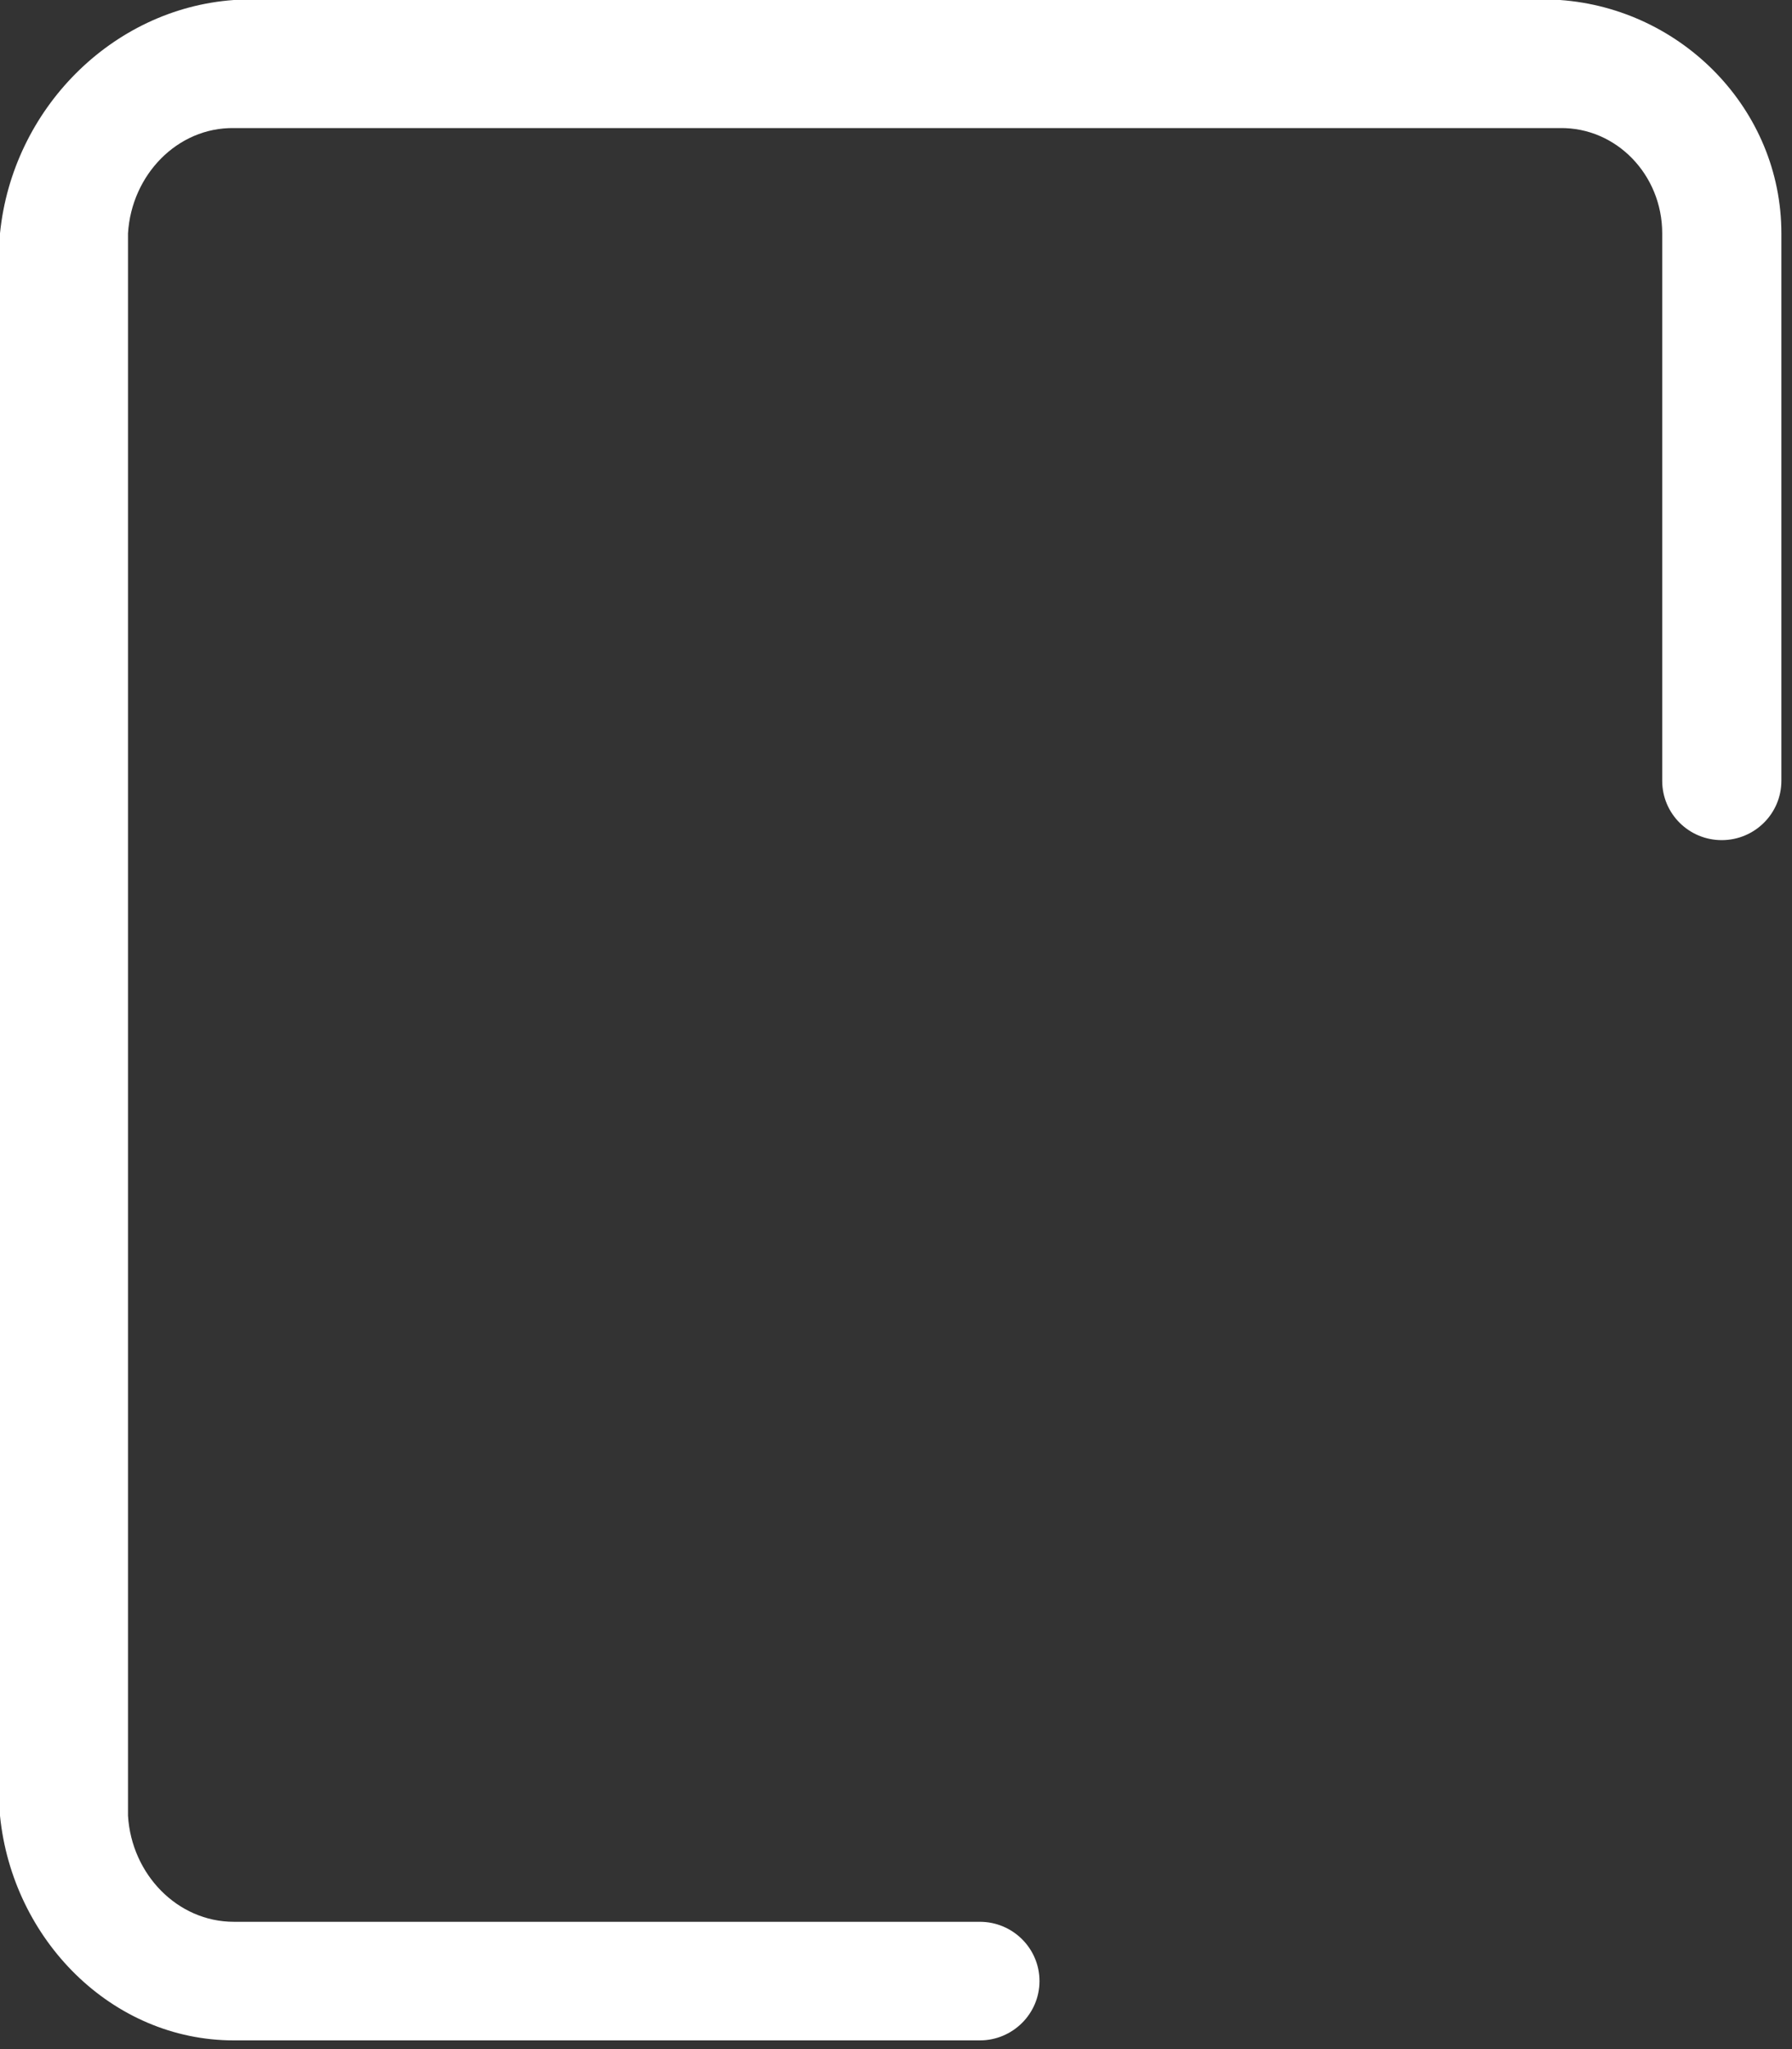 ﻿<?xml version="1.0" encoding="utf-8"?>
<svg version="1.1" xmlns:xlink="http://www.w3.org/1999/xlink" width="14px" height="16px" xmlns="http://www.w3.org/2000/svg">
  <rect width="100%" height="100%" fill="#333333" stroke="none"/>
  <g transform="matrix(1 0 0 1 -252 -205 )">
    <path d="M 7.655 15.006  L 1.827 15.006  C 1.386 15.006  1.028 14.635  1 14.178  L 1 1.822  C 1.028 1.365  1.386 0.994  1.827 1  L 12.188 1  C 12.628 0.994  12.986 1.365  12.986 1.822  L 12.986 6.097  C 12.986 6.353  13.194 6.56  13.451 6.56  C 13.708 6.56  13.917 6.353  13.917 6.097  L 13.917 1.822  C 13.917 0.855  13.141 0.068  12.188 0  L 1.827 0  C 0.873 0.068  0.097 0.855  0 1.822  L 0 14.178  C 0.097 15.145  0.873 15.932  1.827 15.932  L 7.655 15.932  C 7.912 15.932  8.121 15.724  8.121 15.469  C 8.121 15.213  7.912 15.006  7.655 15.006  Z " fill-rule="nonzero" fill="#ffffff" stroke="none" transform="matrix(1 0 0 1 252 205 )" />
  </g>
</svg>